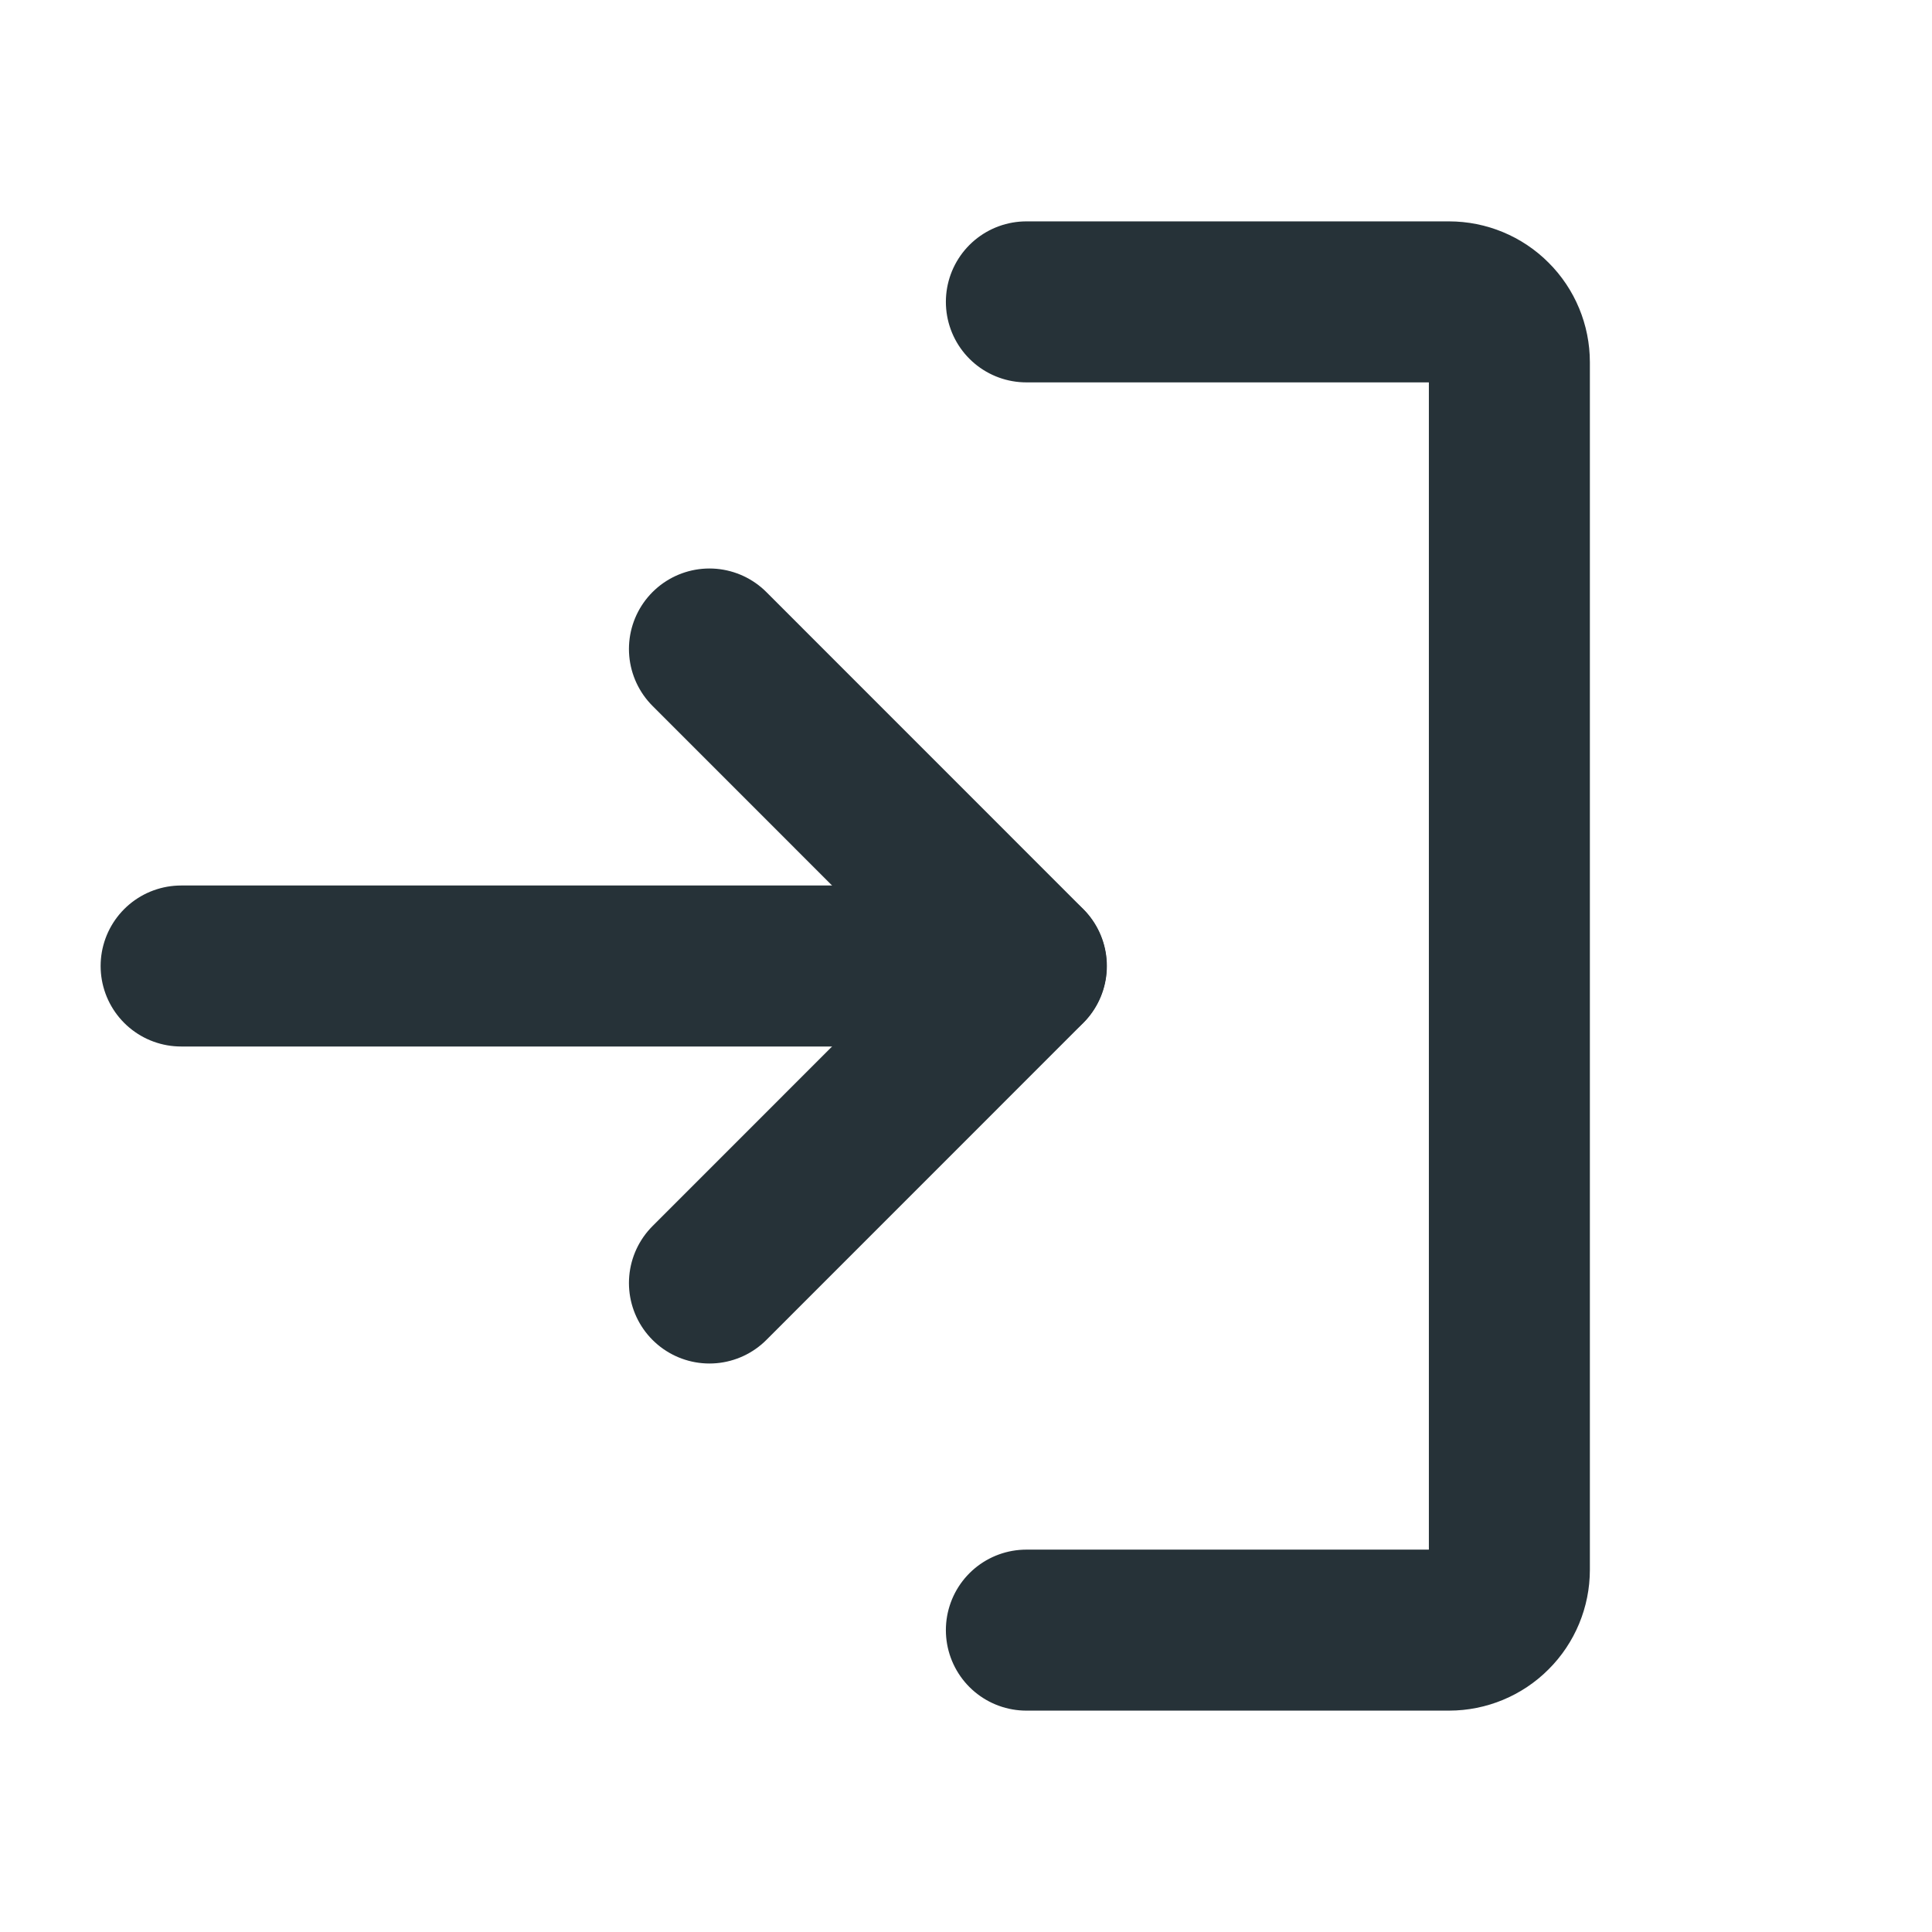<svg width="24" height="24" viewBox="0 0 24 24" fill="none" xmlns="http://www.w3.org/2000/svg">
<path d="M8.813 15.938L12.75 12L8.813 8.062" stroke="#263238" stroke-width="2" stroke-linecap="round" stroke-linejoin="round"/>
<path d="M2.25 12H12.747" stroke="#263238" stroke-width="2" stroke-linecap="round" stroke-linejoin="round"/>
<path d="M12.75 3.75H18C18.199 3.75 18.39 3.829 18.53 3.97C18.671 4.11 18.75 4.301 18.75 4.5V19.5C18.75 19.699 18.671 19.89 18.53 20.03C18.39 20.171 18.199 20.25 18 20.25H12.75" stroke="#263238" stroke-width="2" stroke-linecap="round" stroke-linejoin="round"/>
</svg>
